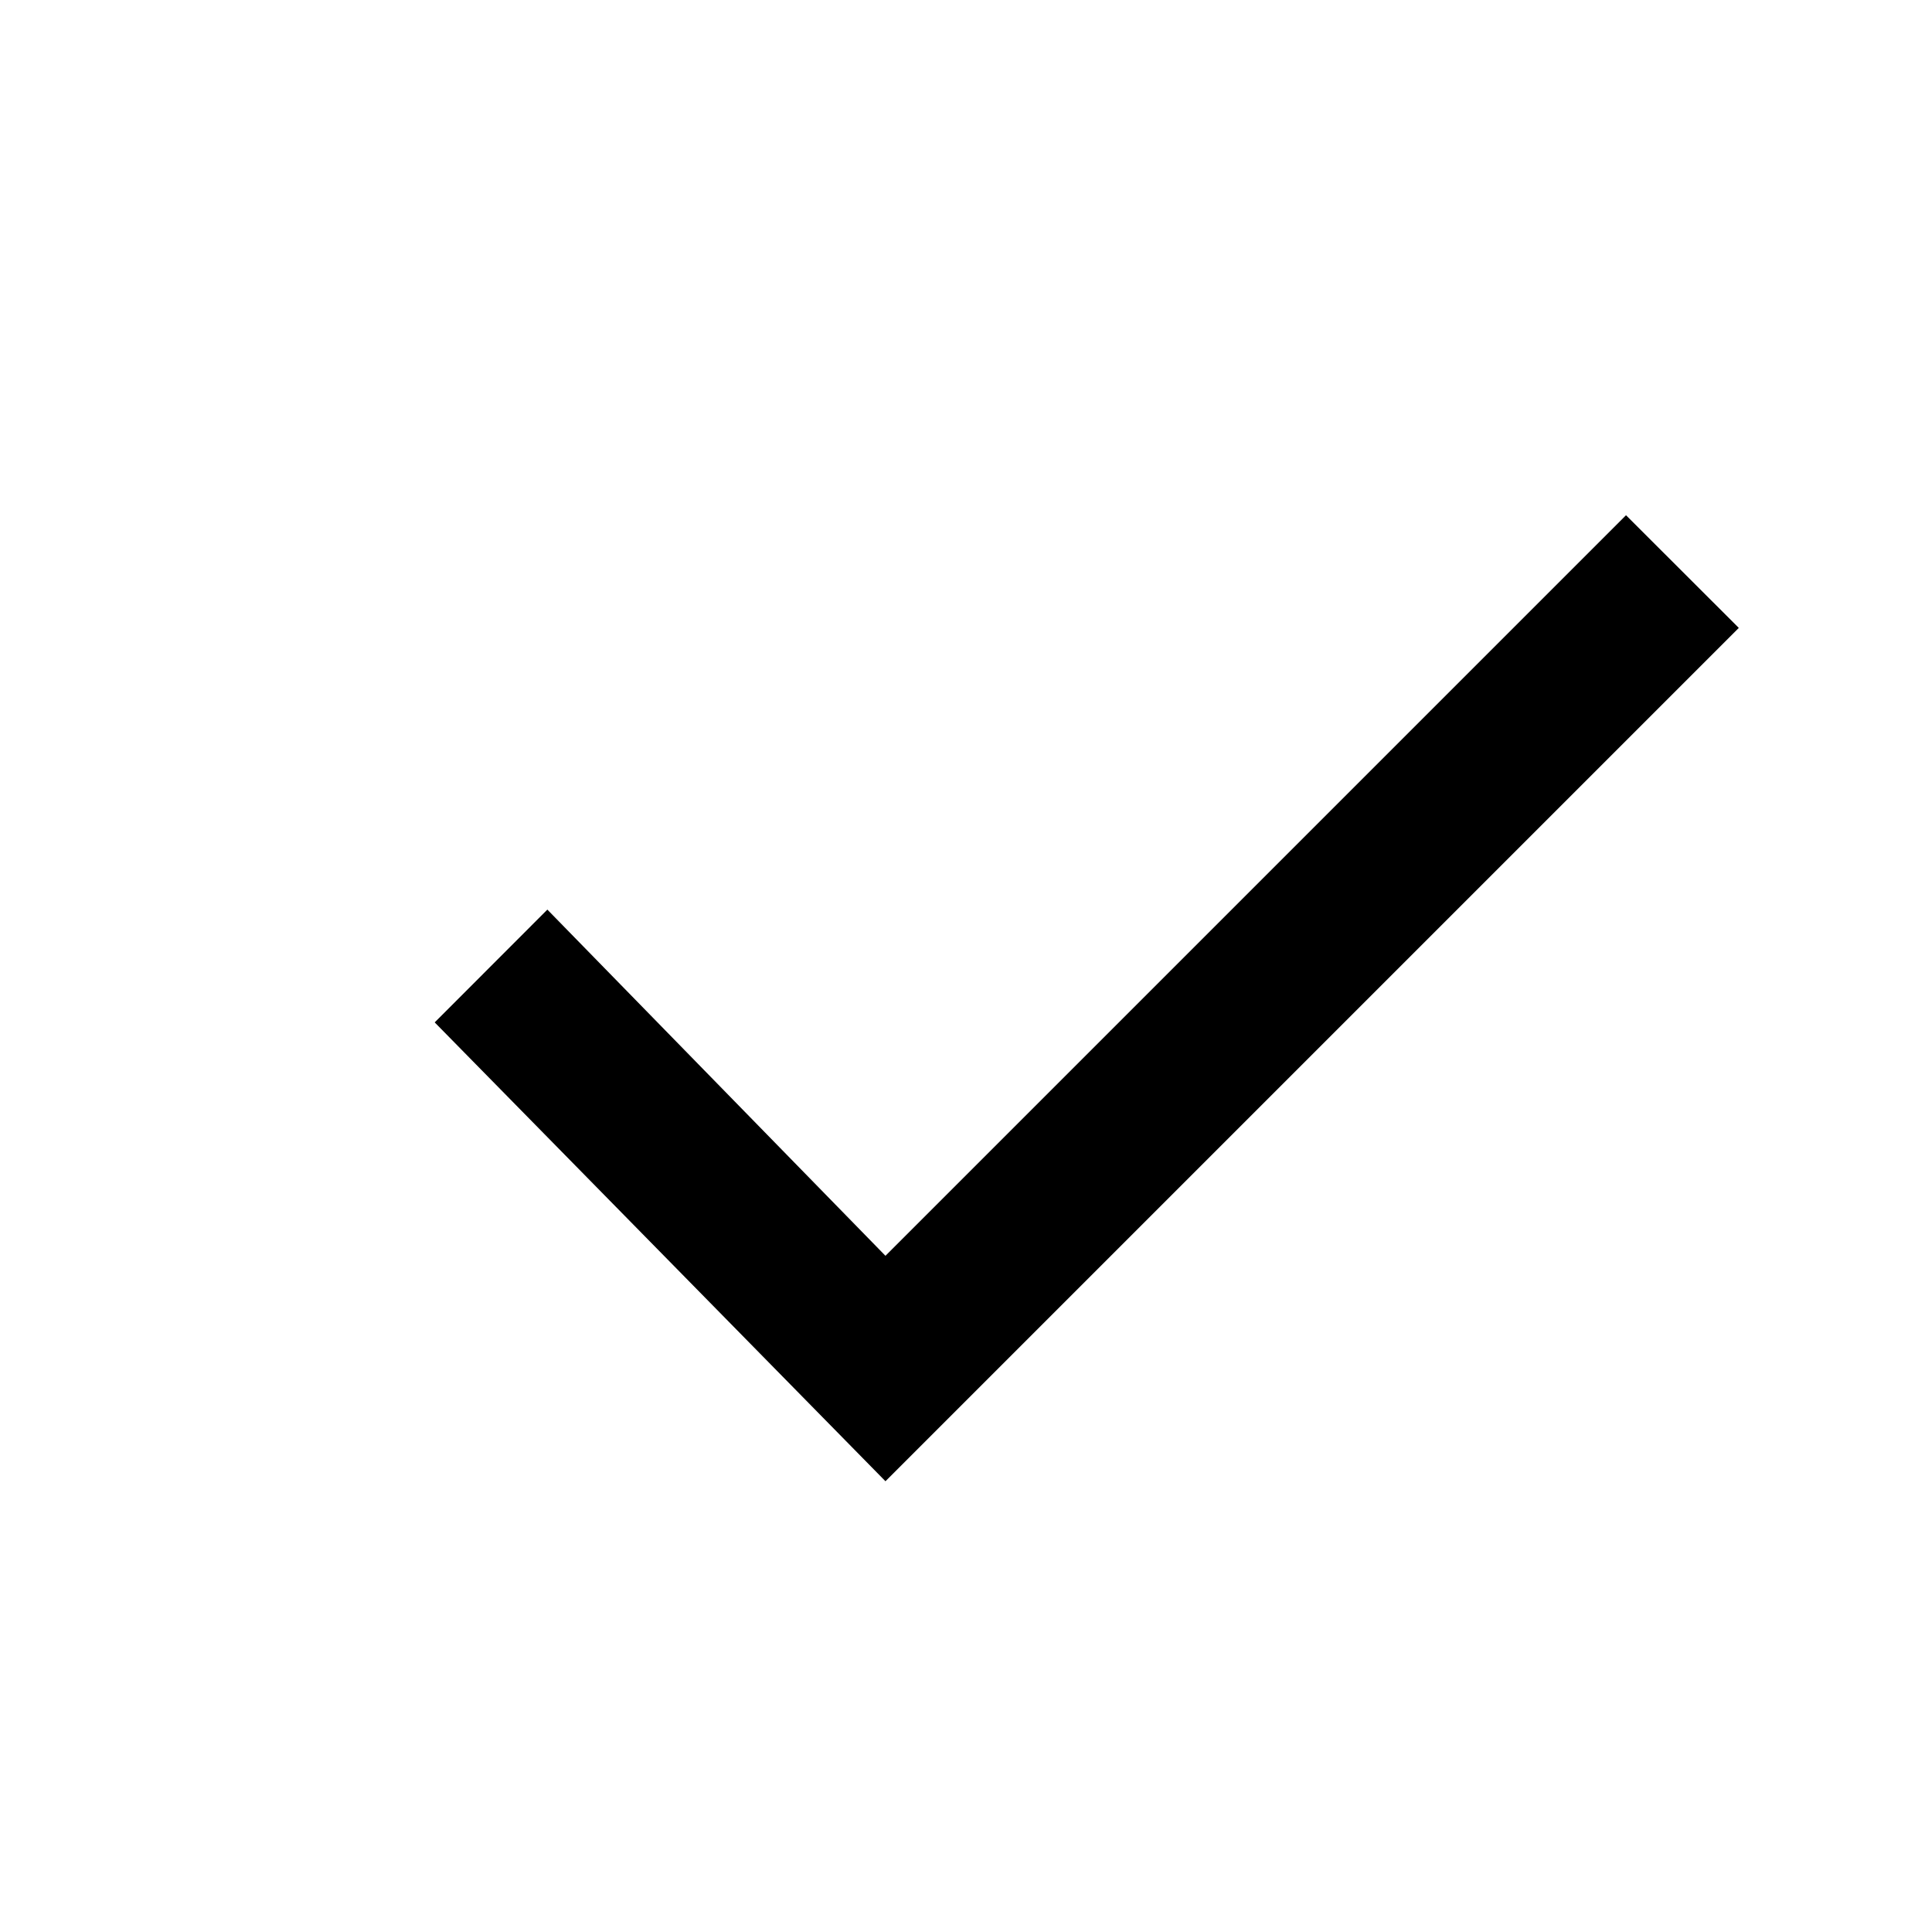 <svg width="16" height="16" viewBox="0 0 16 16" fill="none" xmlns="http://www.w3.org/2000/svg">
<path d="M7.333 12.267L3.6 8.467L4.533 7.533L7.333 10.4L13.466 4.267L14.4 5.2L7.333 12.267Z" fill="currentColor"/>
</svg>

